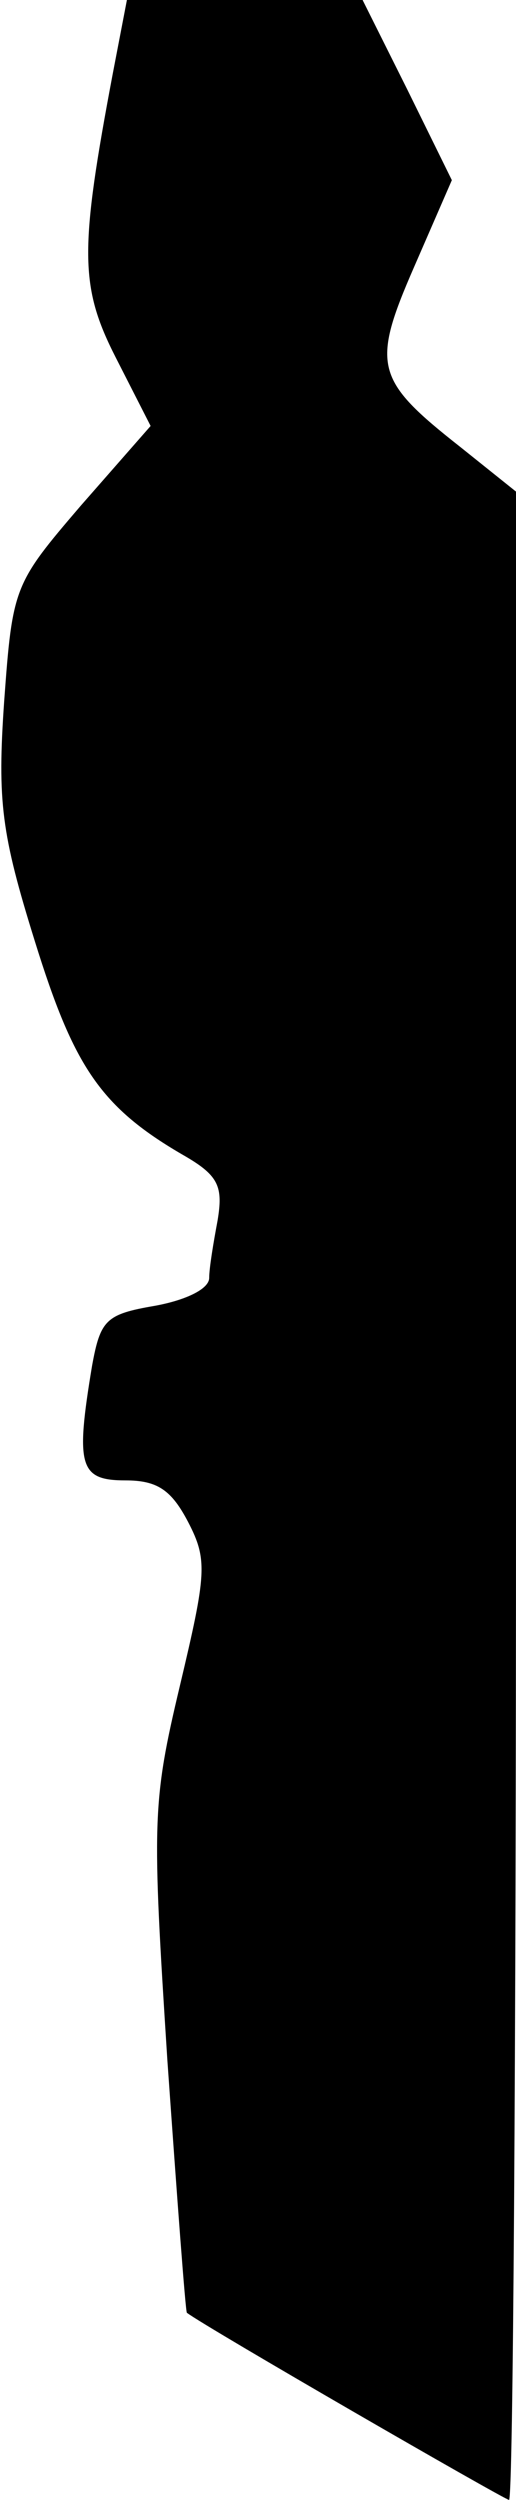 <?xml version="1.0" standalone="no"?>
<!DOCTYPE svg PUBLIC "-//W3C//DTD SVG 20010904//EN"
 "http://www.w3.org/TR/2001/REC-SVG-20010904/DTD/svg10.dtd">
<svg version="1.0" xmlns="http://www.w3.org/2000/svg"
 width="37pt" height="179pt" viewBox="0 0 37 179"
 preserveAspectRatio="xMidYMid meet">
<g transform="translate(0,179) scale(0.1,-0.1)"
fill="#000000" stroke="none">
<path fill="#000000" stroke="none" d="M81 1738 c-24 -127 -24 -153 2 -204
l25 -49 -50 -57 c-48 -56 -49 -58 -55 -140 -5 -72 -2 -95 22 -172 28 -90 47
-119 108 -154 24 -14 27 -22 23 -46 -3 -16 -6 -34 -6 -41 0 -8 -17 -16 -39
-20 -35 -6 -39 -10 -45 -43 -12 -72 -9 -82 24 -82 23 0 33 -7 45 -30 14 -27
13 -37 -6 -117 -20 -84 -20 -97 -9 -268 7 -99 13 -180 14 -181 13 -10 228
-134 231 -134 3 0 5 324 5 719 l0 719 -40 32 c-61 48 -64 58 -33 129 l27 62
-32 65 -32 64 -84 0 -85 0 -10 -52z"/>
</g>
</svg>
